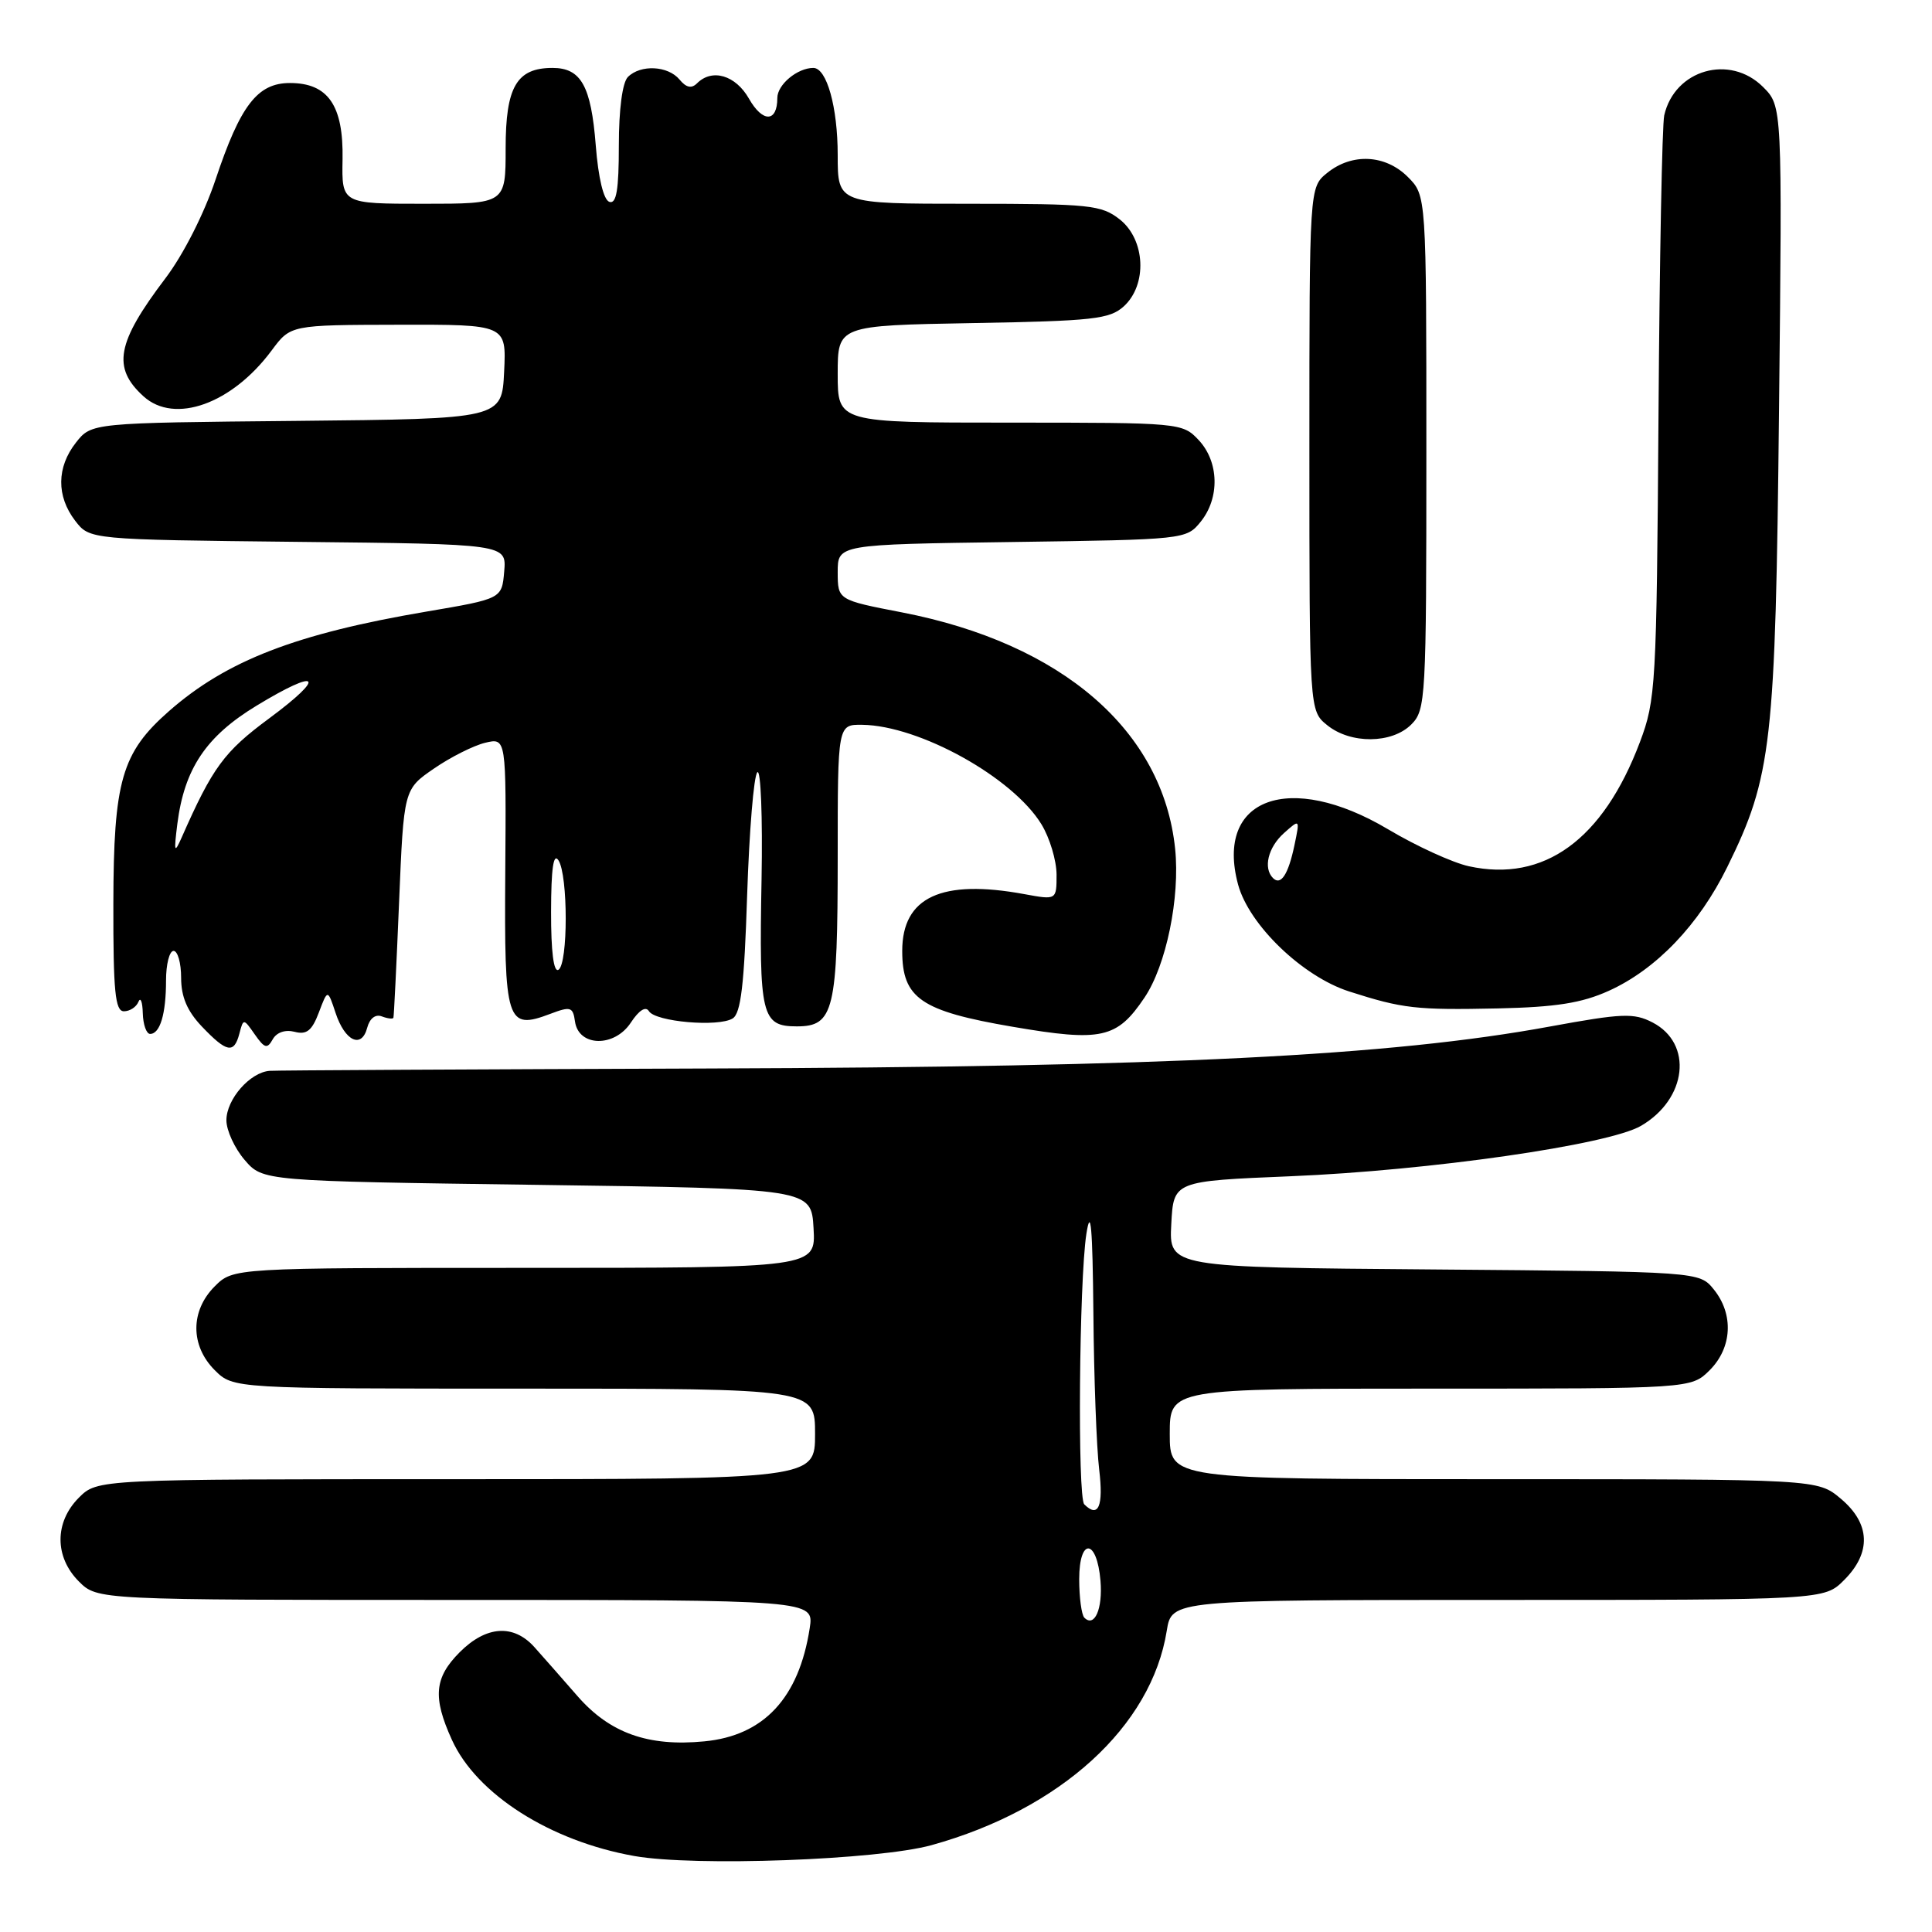 <?xml version="1.0" encoding="UTF-8" standalone="no"?>
<!DOCTYPE svg PUBLIC "-//W3C//DTD SVG 1.1//EN" "http://www.w3.org/Graphics/SVG/1.1/DTD/svg11.dtd" >
<svg xmlns="http://www.w3.org/2000/svg" xmlns:xlink="http://www.w3.org/1999/xlink" version="1.1" viewBox="0 0 256 256">
 <g >
 <path fill="currentColor"
d=" M 123.44 244.49 C 140.52 239.75 152.57 228.77 154.60 216.09 C 155.26 212.00 155.26 212.00 198.49 212.00 C 241.73 212.00 241.73 212.00 244.36 209.36 C 247.99 205.73 247.84 201.88 243.92 198.59 C 240.85 196.00 240.85 196.00 197.92 196.00 C 155.00 196.00 155.00 196.00 155.00 190.00 C 155.00 184.00 155.00 184.00 189.55 184.00 C 224.09 184.00 224.09 184.00 226.55 181.55 C 229.52 178.57 229.75 174.15 227.09 170.86 C 225.18 168.50 225.18 168.50 190.04 168.21 C 154.90 167.93 154.90 167.93 155.20 162.21 C 155.50 156.50 155.50 156.50 171.00 155.86 C 189.43 155.10 213.12 151.70 217.44 149.18 C 223.55 145.62 224.37 138.28 218.97 135.48 C 216.49 134.20 214.96 134.26 205.37 136.02 C 184.24 139.91 154.65 141.38 94.00 141.58 C 62.92 141.69 36.71 141.82 35.75 141.89 C 33.15 142.06 30.00 145.65 30.00 148.44 C 30.00 149.79 31.09 152.15 32.41 153.69 C 34.82 156.50 34.82 156.50 71.16 157.00 C 107.50 157.50 107.50 157.50 107.80 162.75 C 108.10 168.00 108.10 168.00 69.51 168.00 C 30.91 168.00 30.91 168.00 28.45 170.45 C 25.21 173.70 25.21 178.30 28.45 181.55 C 30.91 184.00 30.91 184.00 69.45 184.00 C 108.00 184.00 108.00 184.00 108.00 190.00 C 108.00 196.00 108.00 196.00 60.45 196.00 C 12.91 196.00 12.91 196.00 10.45 198.45 C 7.21 201.70 7.21 206.30 10.45 209.55 C 12.91 212.00 12.91 212.00 60.39 212.00 C 107.87 212.00 107.87 212.00 107.29 215.75 C 105.86 224.99 101.21 229.99 93.32 230.74 C 85.88 231.46 80.79 229.64 76.52 224.74 C 74.49 222.41 71.92 219.49 70.81 218.25 C 68.04 215.17 64.43 215.41 60.92 218.92 C 57.55 222.30 57.31 224.89 59.88 230.54 C 63.15 237.74 72.89 243.95 84.04 245.93 C 92.04 247.35 116.31 246.46 123.44 244.49 Z  M 31.72 136.96 C 32.25 134.93 32.27 134.93 33.77 137.08 C 35.06 138.92 35.41 139.02 36.14 137.71 C 36.66 136.79 37.80 136.40 39.04 136.72 C 40.63 137.14 41.34 136.57 42.25 134.16 C 43.42 131.06 43.42 131.06 44.46 134.20 C 45.70 137.97 47.92 139.01 48.66 136.17 C 48.99 134.94 49.75 134.35 50.60 134.68 C 51.37 134.97 52.06 135.05 52.13 134.86 C 52.20 134.66 52.54 127.77 52.88 119.54 C 53.50 104.59 53.50 104.59 57.50 101.84 C 59.70 100.32 62.76 98.79 64.29 98.42 C 67.08 97.76 67.08 97.76 66.95 115.62 C 66.81 135.54 67.12 136.53 72.92 134.34 C 75.61 133.32 75.92 133.42 76.19 135.36 C 76.67 138.72 81.42 138.81 83.59 135.50 C 84.67 133.86 85.56 133.29 85.99 133.99 C 86.86 135.39 95.19 136.12 97.08 134.95 C 98.17 134.28 98.62 130.49 99.00 118.62 C 99.28 110.12 99.88 102.79 100.35 102.33 C 100.81 101.87 101.06 108.25 100.91 116.50 C 100.57 134.60 100.90 136.00 105.59 136.00 C 110.50 136.00 111.00 133.90 111.00 113.43 C 111.00 96.00 111.00 96.00 114.25 96.04 C 121.83 96.14 134.21 103.01 138.00 109.23 C 139.10 111.03 139.99 114.02 140.00 115.88 C 140.00 119.26 140.00 119.26 135.75 118.48 C 124.75 116.45 119.55 118.87 119.55 126.00 C 119.55 132.28 122.00 133.97 134.17 136.05 C 145.97 138.07 148.00 137.62 151.65 132.19 C 154.53 127.92 156.38 118.93 155.71 112.46 C 154.09 96.82 140.75 85.27 119.54 81.15 C 111.01 79.50 111.01 79.50 111.00 75.82 C 111.00 72.14 111.00 72.14 134.09 71.82 C 156.97 71.50 157.20 71.48 159.09 69.14 C 161.65 65.98 161.53 61.19 158.83 58.31 C 156.68 56.03 156.39 56.00 133.83 56.00 C 111.00 56.00 111.00 56.00 111.00 49.56 C 111.00 43.13 111.00 43.13 128.90 42.81 C 144.83 42.53 147.03 42.29 148.90 40.60 C 152.05 37.74 151.78 31.76 148.37 29.07 C 145.93 27.16 144.42 27.00 128.37 27.00 C 111.00 27.00 111.00 27.00 111.00 20.55 C 111.00 14.19 109.55 9.00 107.77 9.00 C 105.66 9.00 103.00 11.21 103.00 12.98 C 103.00 16.23 101.06 16.28 99.24 13.07 C 97.47 9.96 94.36 9.04 92.36 11.04 C 91.63 11.77 90.92 11.61 90.04 10.54 C 88.51 8.70 84.88 8.52 83.20 10.20 C 82.47 10.93 82.00 14.49 82.00 19.28 C 82.00 25.14 81.68 27.06 80.75 26.75 C 79.98 26.50 79.28 23.61 78.94 19.25 C 78.32 11.38 76.99 9.00 73.21 9.00 C 68.46 9.00 67.00 11.51 67.00 19.65 C 67.00 27.00 67.00 27.00 56.14 27.00 C 45.28 27.00 45.28 27.00 45.39 21.11 C 45.52 13.97 43.47 11.00 38.42 11.00 C 34.12 11.00 31.85 13.94 28.56 23.80 C 27.06 28.29 24.30 33.73 21.93 36.86 C 15.44 45.42 14.83 48.72 19.02 52.52 C 23.14 56.25 30.74 53.52 36.00 46.43 C 38.50 43.06 38.50 43.06 52.80 43.03 C 67.10 43.00 67.10 43.00 66.80 49.25 C 66.50 55.50 66.50 55.50 39.31 55.77 C 12.12 56.03 12.12 56.03 10.06 58.65 C 7.50 61.91 7.46 65.74 9.96 69.00 C 11.88 71.50 11.88 71.50 39.50 71.80 C 67.12 72.09 67.12 72.09 66.81 75.72 C 66.50 79.34 66.50 79.34 56.50 81.04 C 39.23 83.97 30.02 87.53 22.39 94.23 C 16.12 99.74 15.05 103.45 15.02 119.75 C 15.00 131.39 15.26 134.00 16.42 134.00 C 17.20 134.00 18.06 133.44 18.34 132.75 C 18.62 132.06 18.88 132.74 18.92 134.25 C 18.96 135.76 19.40 137.00 19.89 137.00 C 21.21 137.00 22.00 134.35 22.00 129.92 C 22.00 127.76 22.45 126.00 23.00 126.00 C 23.55 126.00 24.00 127.60 24.00 129.56 C 24.00 132.08 24.80 133.97 26.75 136.02 C 30.05 139.48 31.01 139.66 31.72 136.96 Z  M 213.15 131.30 C 219.45 128.46 225.12 122.54 228.88 114.87 C 234.78 102.87 235.26 98.63 235.73 54.28 C 236.16 14.07 236.16 14.07 233.62 11.53 C 229.22 7.13 221.90 9.22 220.52 15.28 C 220.24 16.50 219.90 34.38 219.76 55.00 C 219.51 90.91 219.40 92.75 217.29 98.35 C 212.41 111.28 204.58 116.96 194.62 114.78 C 192.48 114.31 187.66 112.11 183.92 109.88 C 170.85 102.12 160.97 105.75 164.05 117.20 C 165.50 122.56 172.58 129.38 178.76 131.37 C 185.87 133.65 187.63 133.85 198.50 133.62 C 206.17 133.45 209.58 132.91 213.15 131.30 Z  M 187.00 96.00 C 188.92 94.08 189.00 92.67 189.00 59.95 C 189.00 25.91 189.00 25.91 186.55 23.45 C 183.57 20.47 179.15 20.25 175.86 22.91 C 173.50 24.82 173.50 24.82 173.50 59.50 C 173.50 94.18 173.50 94.18 175.86 96.09 C 178.97 98.61 184.44 98.56 187.00 96.00 Z  M 143.68 214.35 C 143.31 213.97 143.00 211.68 143.00 209.25 C 143.00 203.70 145.35 203.87 145.82 209.46 C 146.13 213.19 145.03 215.70 143.68 214.35 Z  M 143.67 199.33 C 142.76 198.42 142.99 169.71 143.95 163.50 C 144.53 159.81 144.77 162.57 144.88 174.00 C 144.95 182.53 145.30 191.86 145.65 194.75 C 146.23 199.60 145.54 201.20 143.67 199.33 Z  M 73.02 120.81 C 73.03 115.08 73.33 112.96 74.00 114.00 C 75.28 115.98 75.28 127.71 74.00 128.50 C 73.36 128.89 73.01 126.10 73.02 120.81 Z  M 23.50 109.16 C 24.43 101.86 27.30 97.57 33.99 93.51 C 42.31 88.45 43.36 89.49 35.68 95.18 C 29.68 99.61 28.17 101.68 24.06 111.00 C 23.10 113.16 23.03 112.92 23.50 109.16 Z  M 168.68 116.35 C 167.36 115.03 168.02 112.29 170.12 110.40 C 172.25 108.50 172.25 108.50 171.52 112.00 C 170.71 115.87 169.72 117.39 168.68 116.35 Z "/>
</g>
</svg>